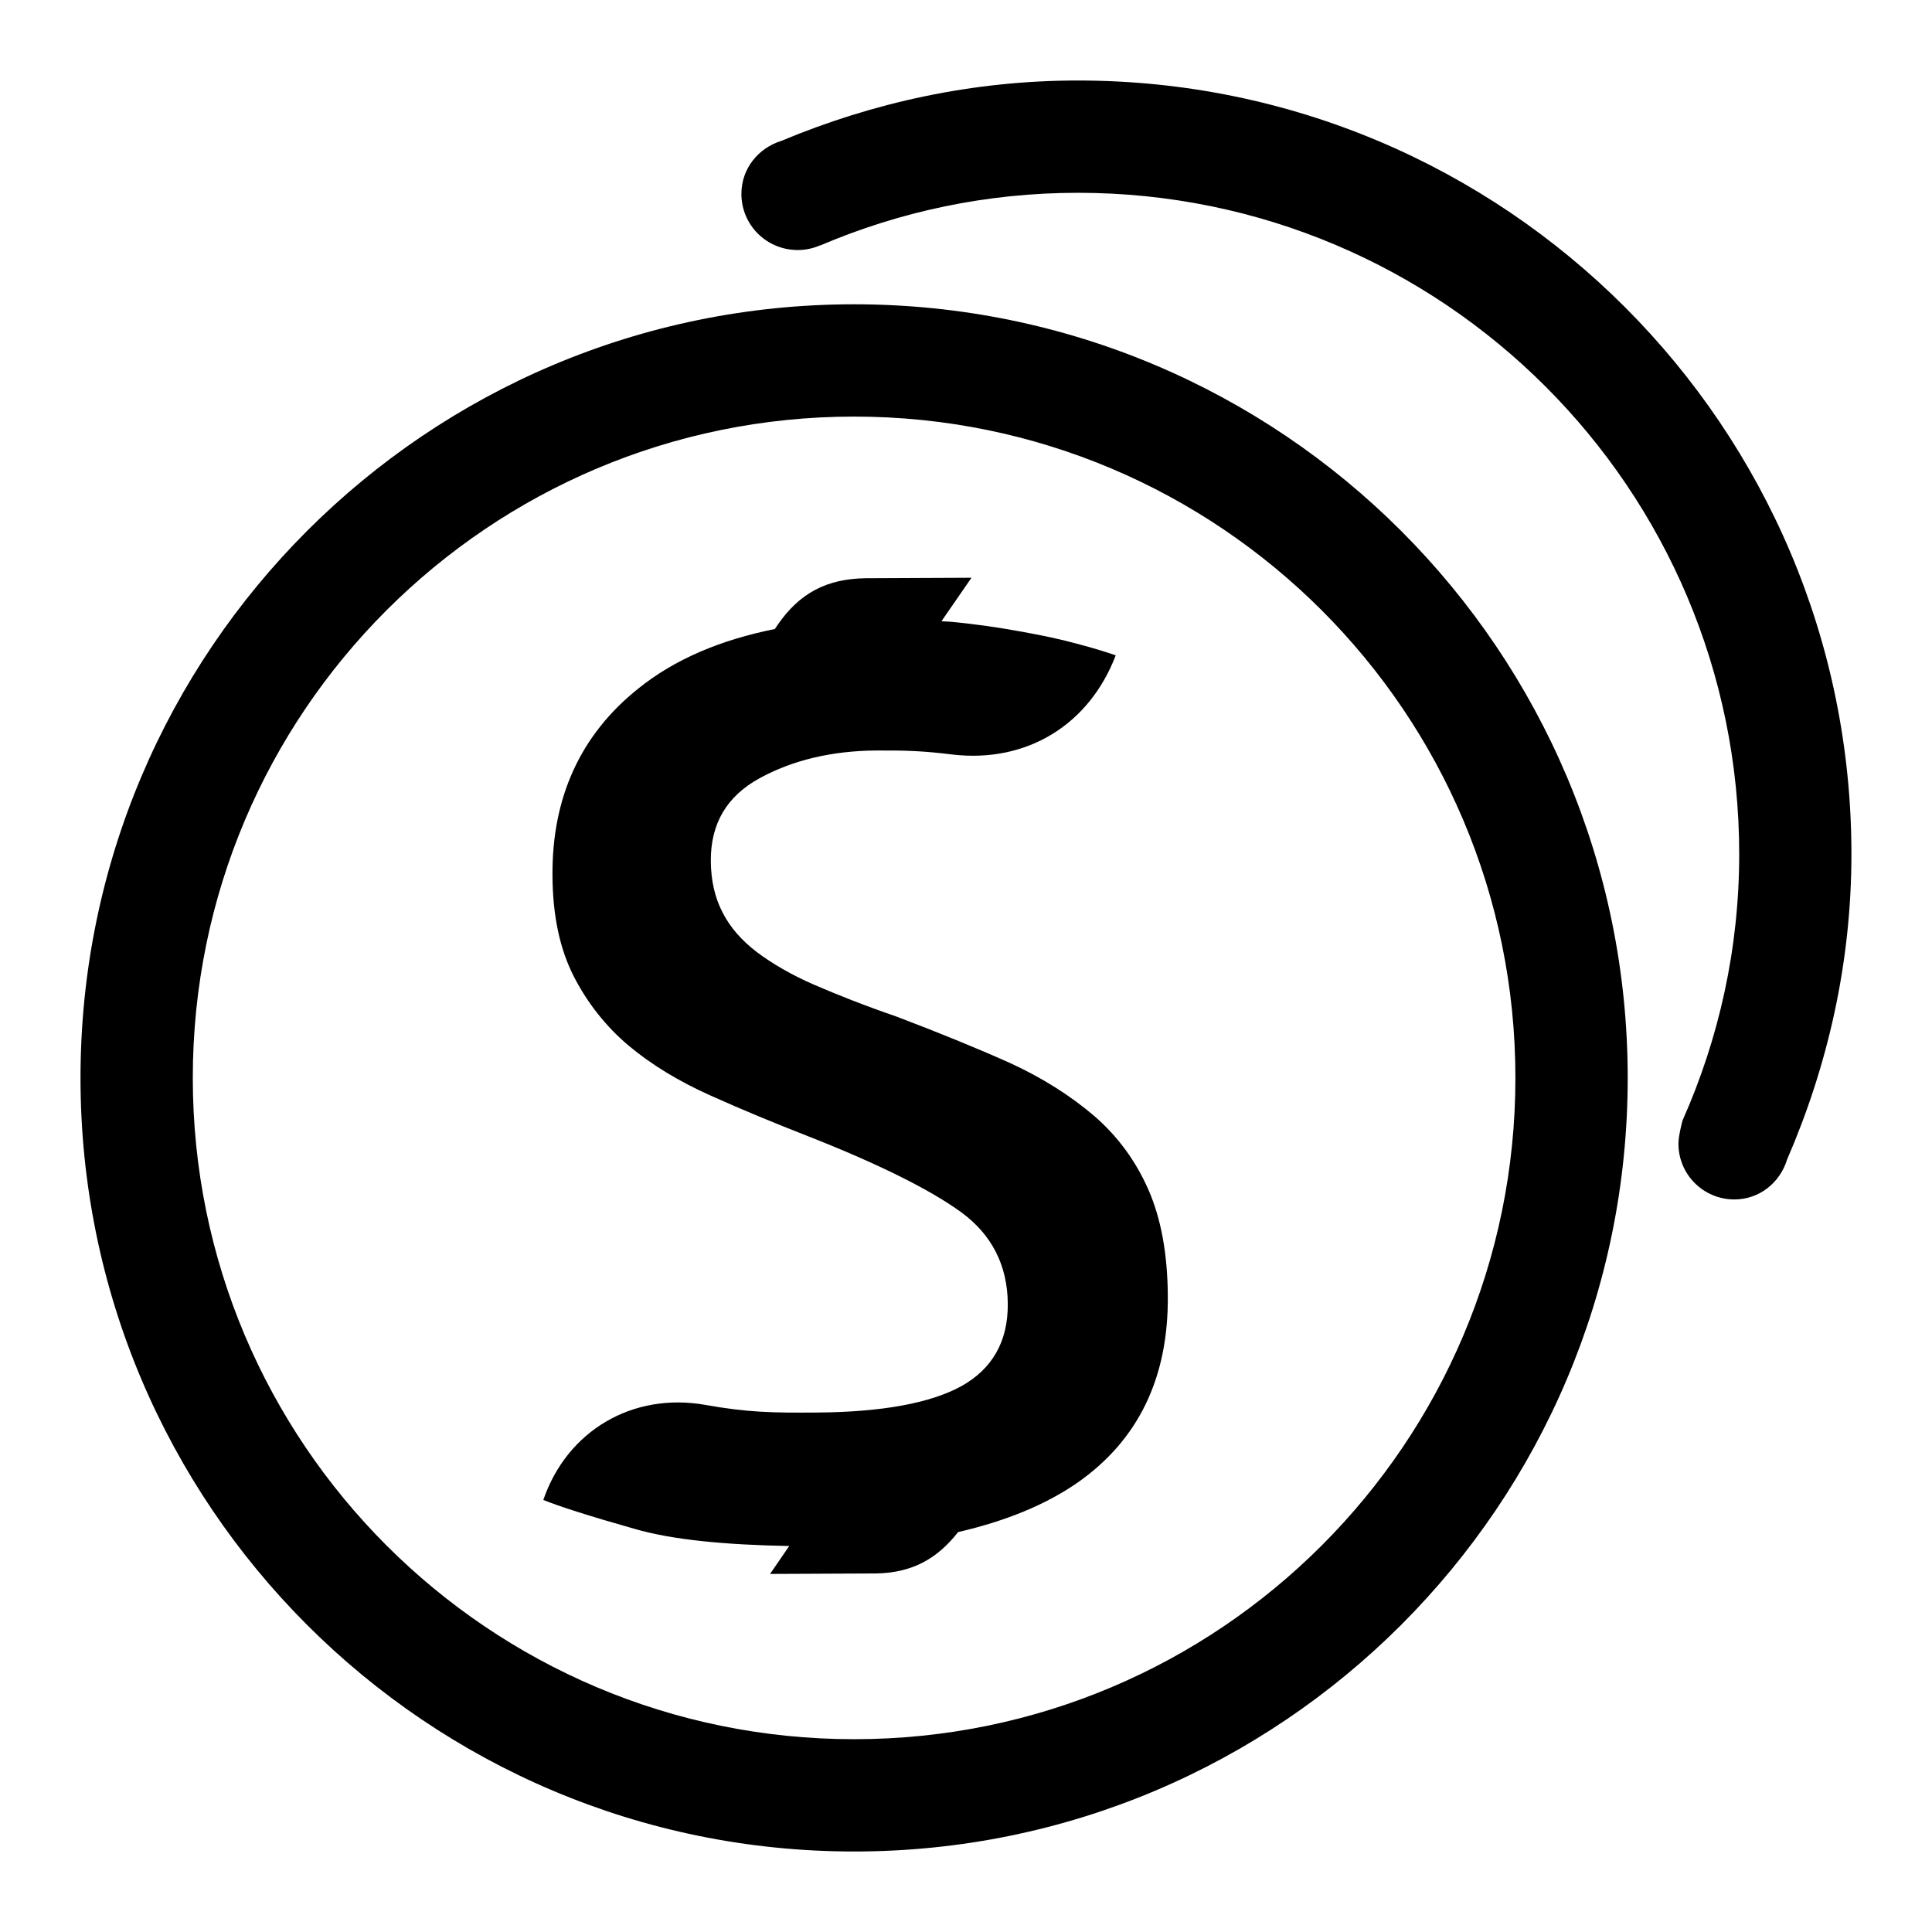 <?xml version="1.0" encoding="utf-8"?>
<!-- Generator: Adobe Illustrator 16.0.0, SVG Export Plug-In . SVG Version: 6.00 Build 0)  -->
<!DOCTYPE svg PUBLIC "-//W3C//DTD SVG 1.1//EN" "http://www.w3.org/Graphics/SVG/1.1/DTD/svg11.dtd">
<svg version="1.1" id="Layer" xmlns="http://www.w3.org/2000/svg" xmlns:xlink="http://www.w3.org/1999/xlink" x="0px" y="0px"
	 width="24px" height="24px" viewBox="0 0 24 24" enable-background="new 0 0 24 24" xml:space="preserve">
<path d="M14.266,14.779c0.156,0.355,0.238,0.796,0.241,1.321c0.008,1.017-0.366,1.786-1.116,2.314
	c-0.403,0.281-0.904,0.483-1.489,0.618c-0.264,0.337-0.577,0.507-1.022,0.514l-1.314,0.006l0.238-0.347
	c-0.789-0.014-1.455-0.076-1.928-0.215c-0.552-0.156-0.928-0.277-1.127-0.357c0.296-0.862,1.109-1.338,2.007-1.182
	c0.535,0.096,0.847,0.1,1.392,0.096c0.807-0.006,1.409-0.116,1.795-0.328c0.387-0.217,0.579-0.558,0.576-1.021
	c-0.003-0.479-0.198-0.861-0.581-1.141c-0.382-0.277-1.013-0.593-1.891-0.939c-0.427-0.167-0.833-0.334-1.225-0.511
	c-0.389-0.174-0.725-0.378-1.011-0.616c-0.283-0.239-0.511-0.527-0.683-0.861c-0.174-0.341-0.262-0.755-0.265-1.25
	C6.855,9.907,7.211,9.128,7.926,8.556c0.457-0.369,1.03-0.608,1.699-0.742l0.033-0.049c0.275-0.399,0.612-0.575,1.096-0.582
	l1.314-0.006l-0.372,0.539c0.035,0.006,0.068,0.003,0.104,0.007c0.308,0.028,0.602,0.071,0.869,0.12
	c0.27,0.048,0.508,0.098,0.71,0.154c0.208,0.054,0.364,0.104,0.481,0.144c-0.329,0.861-1.101,1.337-2.021,1.233
	c-0.37-0.046-0.581-0.053-0.956-0.051c-0.55,0.004-1.037,0.12-1.446,0.344c-0.408,0.223-0.61,0.563-0.607,1.03
	c0.002,0.238,0.049,0.451,0.145,0.636C9.068,11.517,9.21,11.68,9.4,11.826c0.195,0.146,0.433,0.285,0.714,0.407
	c0.285,0.123,0.624,0.258,1.022,0.395c0.522,0.198,0.99,0.389,1.4,0.572c0.414,0.189,0.761,0.411,1.055,0.661
	C13.883,14.114,14.108,14.419,14.266,14.779z M10.61,3.78C5.303,3.78,1,8.082,1,13.391C1,18.698,5.303,23,10.61,23
	s9.61-4.302,9.61-9.609C20.22,8.082,15.917,3.78,10.61,3.78z M10.61,21.605c-4.536,0-8.215-3.679-8.215-8.215
	c0-4.537,3.679-8.215,8.215-8.215s8.215,3.678,8.215,8.215C18.825,17.927,15.146,21.605,10.61,21.605z M13.39,1
	c-1.309,0-2.548,0.275-3.684,0.75C9.42,1.839,9.21,2.094,9.21,2.408c0,0.388,0.313,0.698,0.7,0.698c0.099,0,0.192-0.021,0.277-0.058
	l0.001,0.002c0.983-0.42,2.064-0.655,3.202-0.655c4.536,0,8.215,3.678,8.215,8.215c0,1.179-0.254,2.297-0.704,3.309
	c0,0-0.051,0.187-0.051,0.287c0,0.385,0.311,0.694,0.695,0.694c0.312,0,0.567-0.21,0.654-0.494c0.505-1.165,0.8-2.443,0.8-3.796
	C23,5.303,18.697,1,13.39,1z"/>
</svg>

